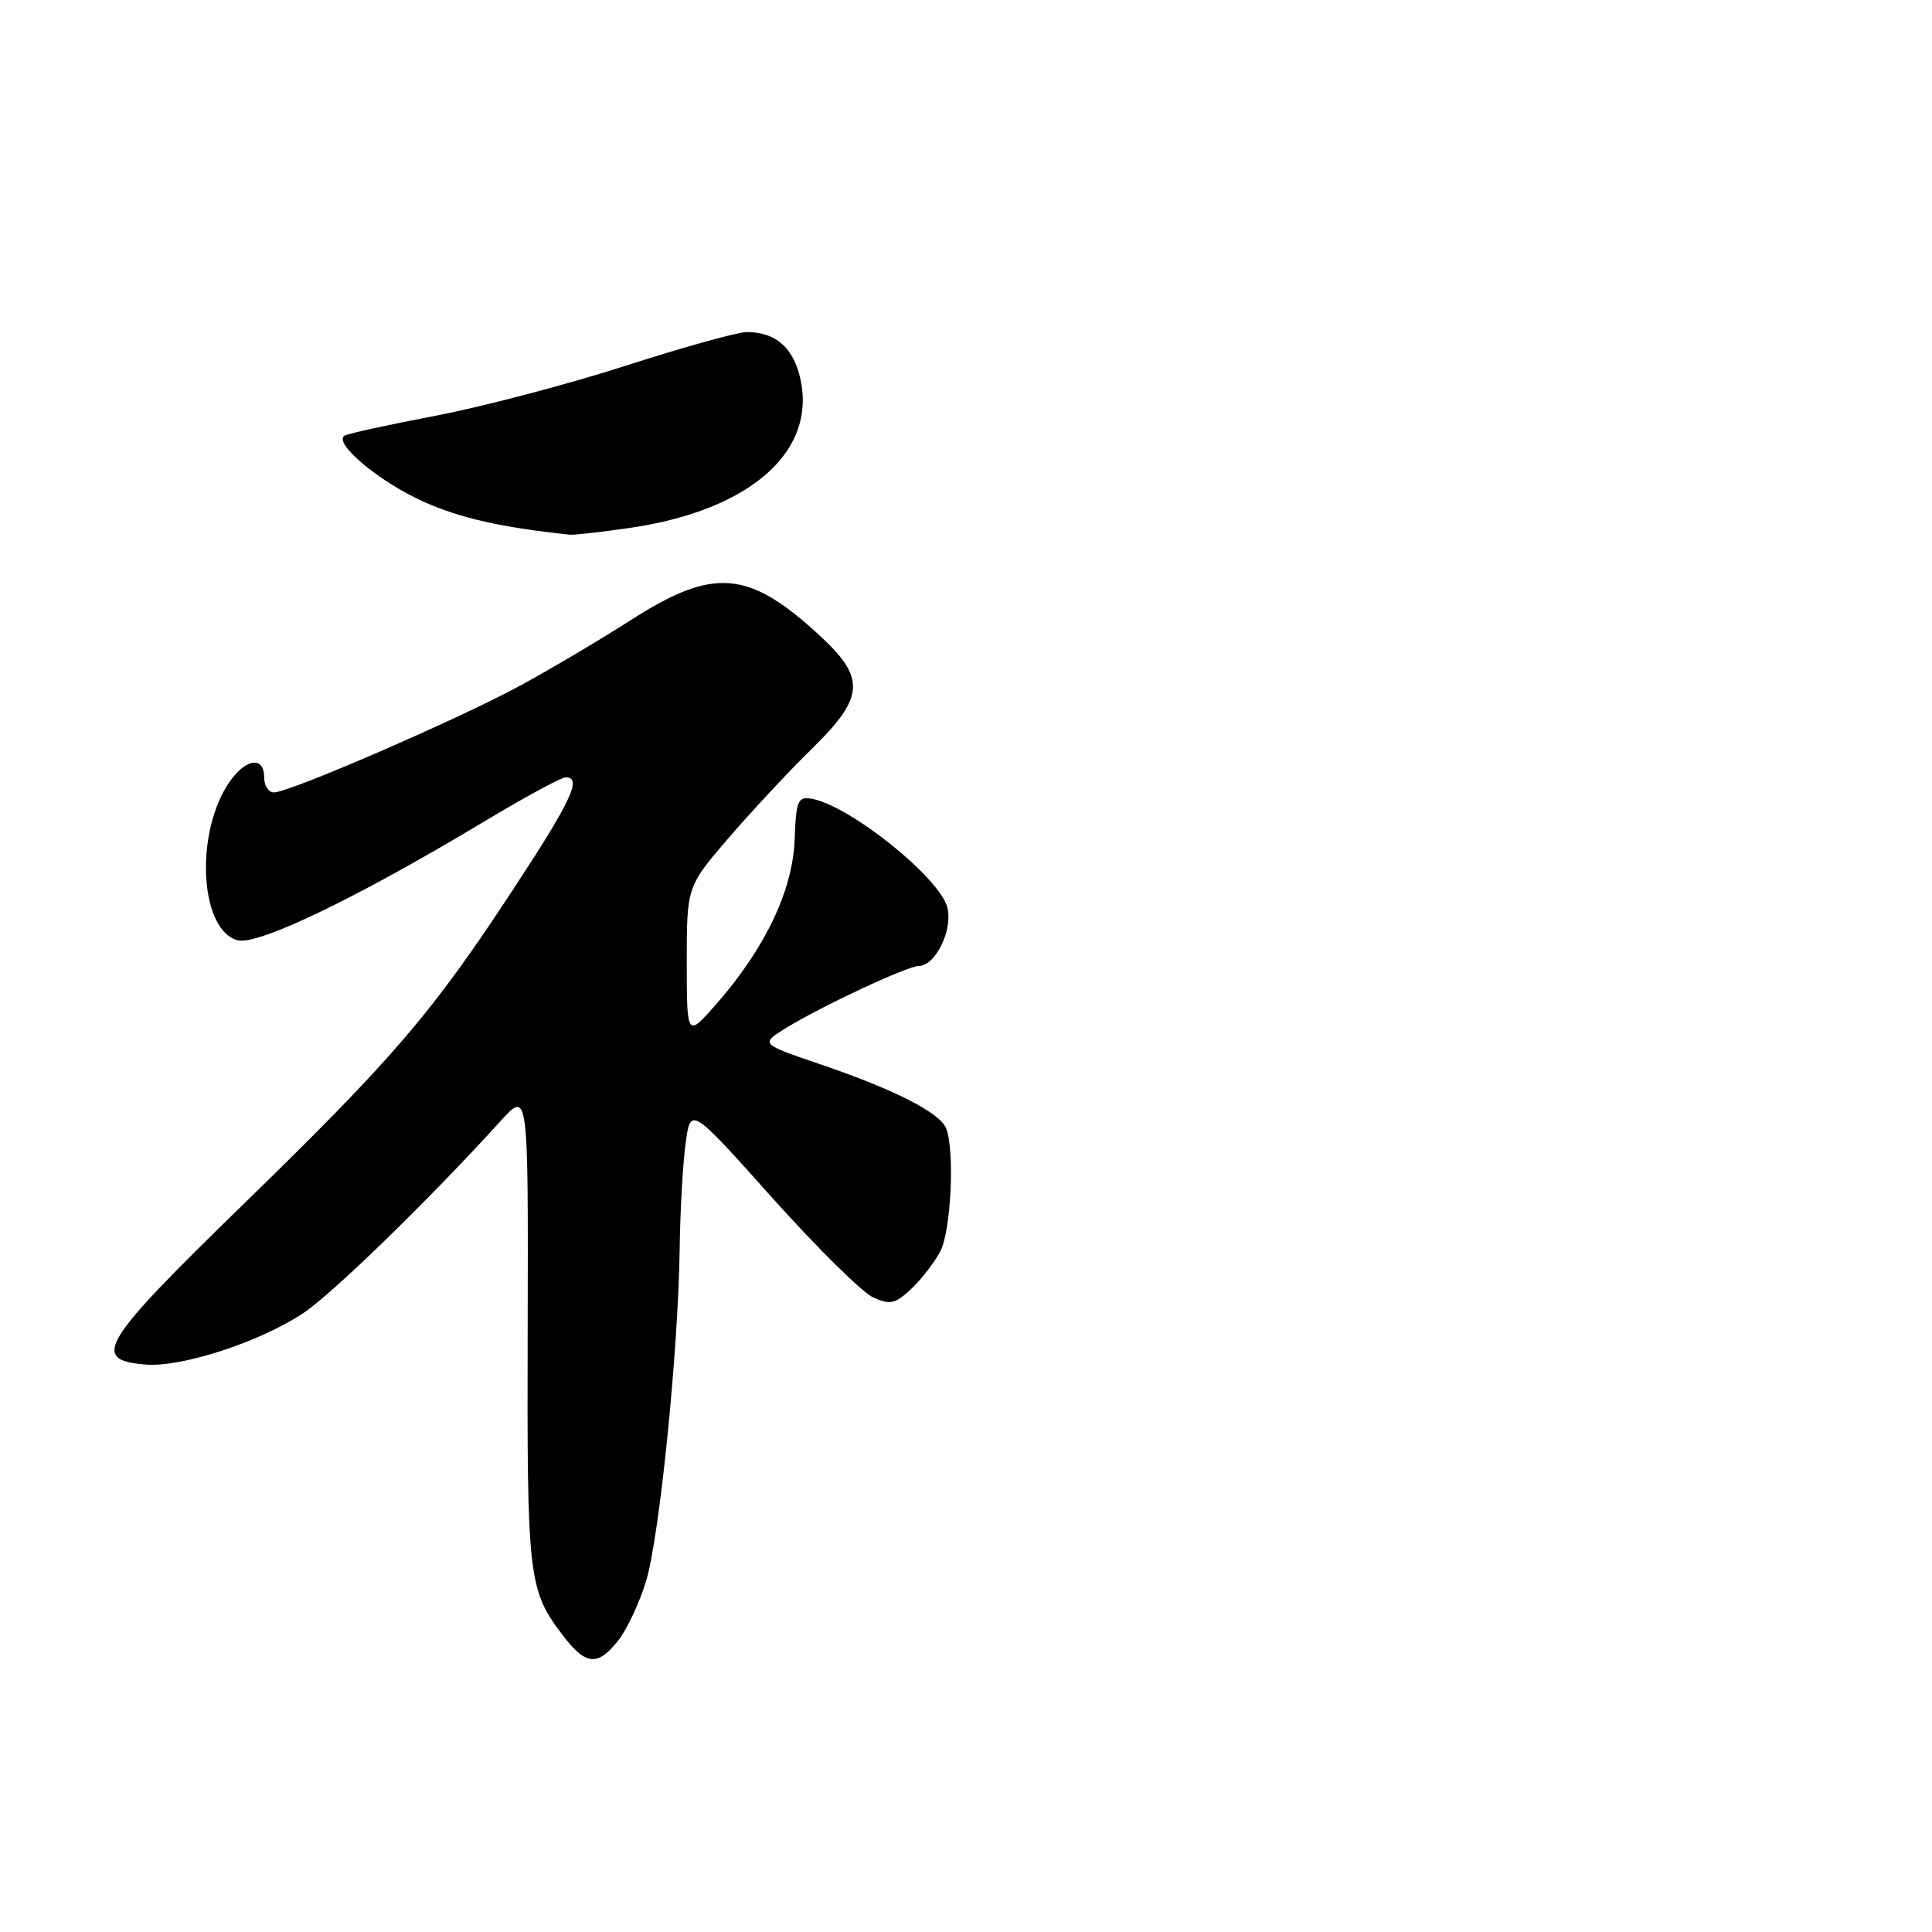 <?xml version="1.0" encoding="UTF-8" standalone="no"?>
<!DOCTYPE svg PUBLIC "-//W3C//DTD SVG 1.1//EN" "http://www.w3.org/Graphics/SVG/1.1/DTD/svg11.dtd" >
<svg xmlns="http://www.w3.org/2000/svg" xmlns:xlink="http://www.w3.org/1999/xlink" version="1.1" viewBox="0 0 256 256">
 <g >
 <path fill="currentColor"
d=" M 81.93 217.36 C 83.07 215.91 84.71 212.42 85.58 209.61 C 87.37 203.84 89.88 179.08 90.06 165.50 C 90.12 160.55 90.47 154.27 90.84 151.56 C 91.50 146.61 91.50 146.61 102.28 158.66 C 108.21 165.29 114.24 171.24 115.67 171.90 C 117.94 172.93 118.60 172.79 120.74 170.79 C 122.09 169.53 123.82 167.28 124.60 165.80 C 126.02 163.07 126.52 152.53 125.38 149.54 C 124.58 147.45 118.55 144.38 108.63 141.00 C 100.75 138.32 100.75 138.32 104.13 136.23 C 108.78 133.36 120.23 128.00 121.73 128.00 C 123.94 128.00 126.28 123.24 125.53 120.26 C 124.53 116.28 112.52 106.67 107.50 105.83 C 105.71 105.54 105.48 106.11 105.29 111.28 C 105.05 117.96 101.38 125.66 94.95 133.00 C 91.01 137.50 91.01 137.50 91.00 127.49 C 91.00 117.49 91.00 117.49 96.58 110.99 C 99.66 107.42 104.61 102.12 107.58 99.21 C 114.57 92.38 114.74 89.86 108.61 84.21 C 99.15 75.48 94.54 75.12 83.47 82.24 C 79.64 84.70 73.12 88.56 69.00 90.81 C 60.85 95.25 38.37 105.00 36.29 105.00 C 35.58 105.00 35.00 104.10 35.00 103.00 C 35.00 99.93 32.21 100.61 30.01 104.22 C 25.77 111.20 26.65 123.37 31.50 124.59 C 34.23 125.27 47.28 118.99 64.05 108.92 C 69.47 105.66 74.38 103.00 74.95 103.00 C 77.15 103.00 75.75 106.03 68.18 117.57 C 57.26 134.24 52.25 140.09 32.28 159.54 C 13.29 178.02 11.96 180.21 19.31 180.81 C 24.05 181.20 34.41 177.83 40.15 174.02 C 44.08 171.41 56.92 158.91 66.37 148.50 C 70.00 144.50 70.00 144.50 69.92 176.00 C 69.82 209.26 69.99 210.67 74.62 216.75 C 77.63 220.69 79.21 220.82 81.93 217.36 Z  M 83.39 69.96 C 99.71 67.61 108.63 59.49 105.88 49.51 C 104.86 45.83 102.56 44.00 98.95 44.00 C 97.74 44.00 90.51 46.01 82.88 48.47 C 75.24 50.93 63.93 53.90 57.75 55.08 C 51.56 56.26 46.13 57.45 45.67 57.72 C 44.08 58.67 50.23 63.83 56.11 66.47 C 60.99 68.66 66.39 69.88 75.50 70.85 C 76.05 70.91 79.60 70.51 83.39 69.96 Z "/>
</g>
</svg>